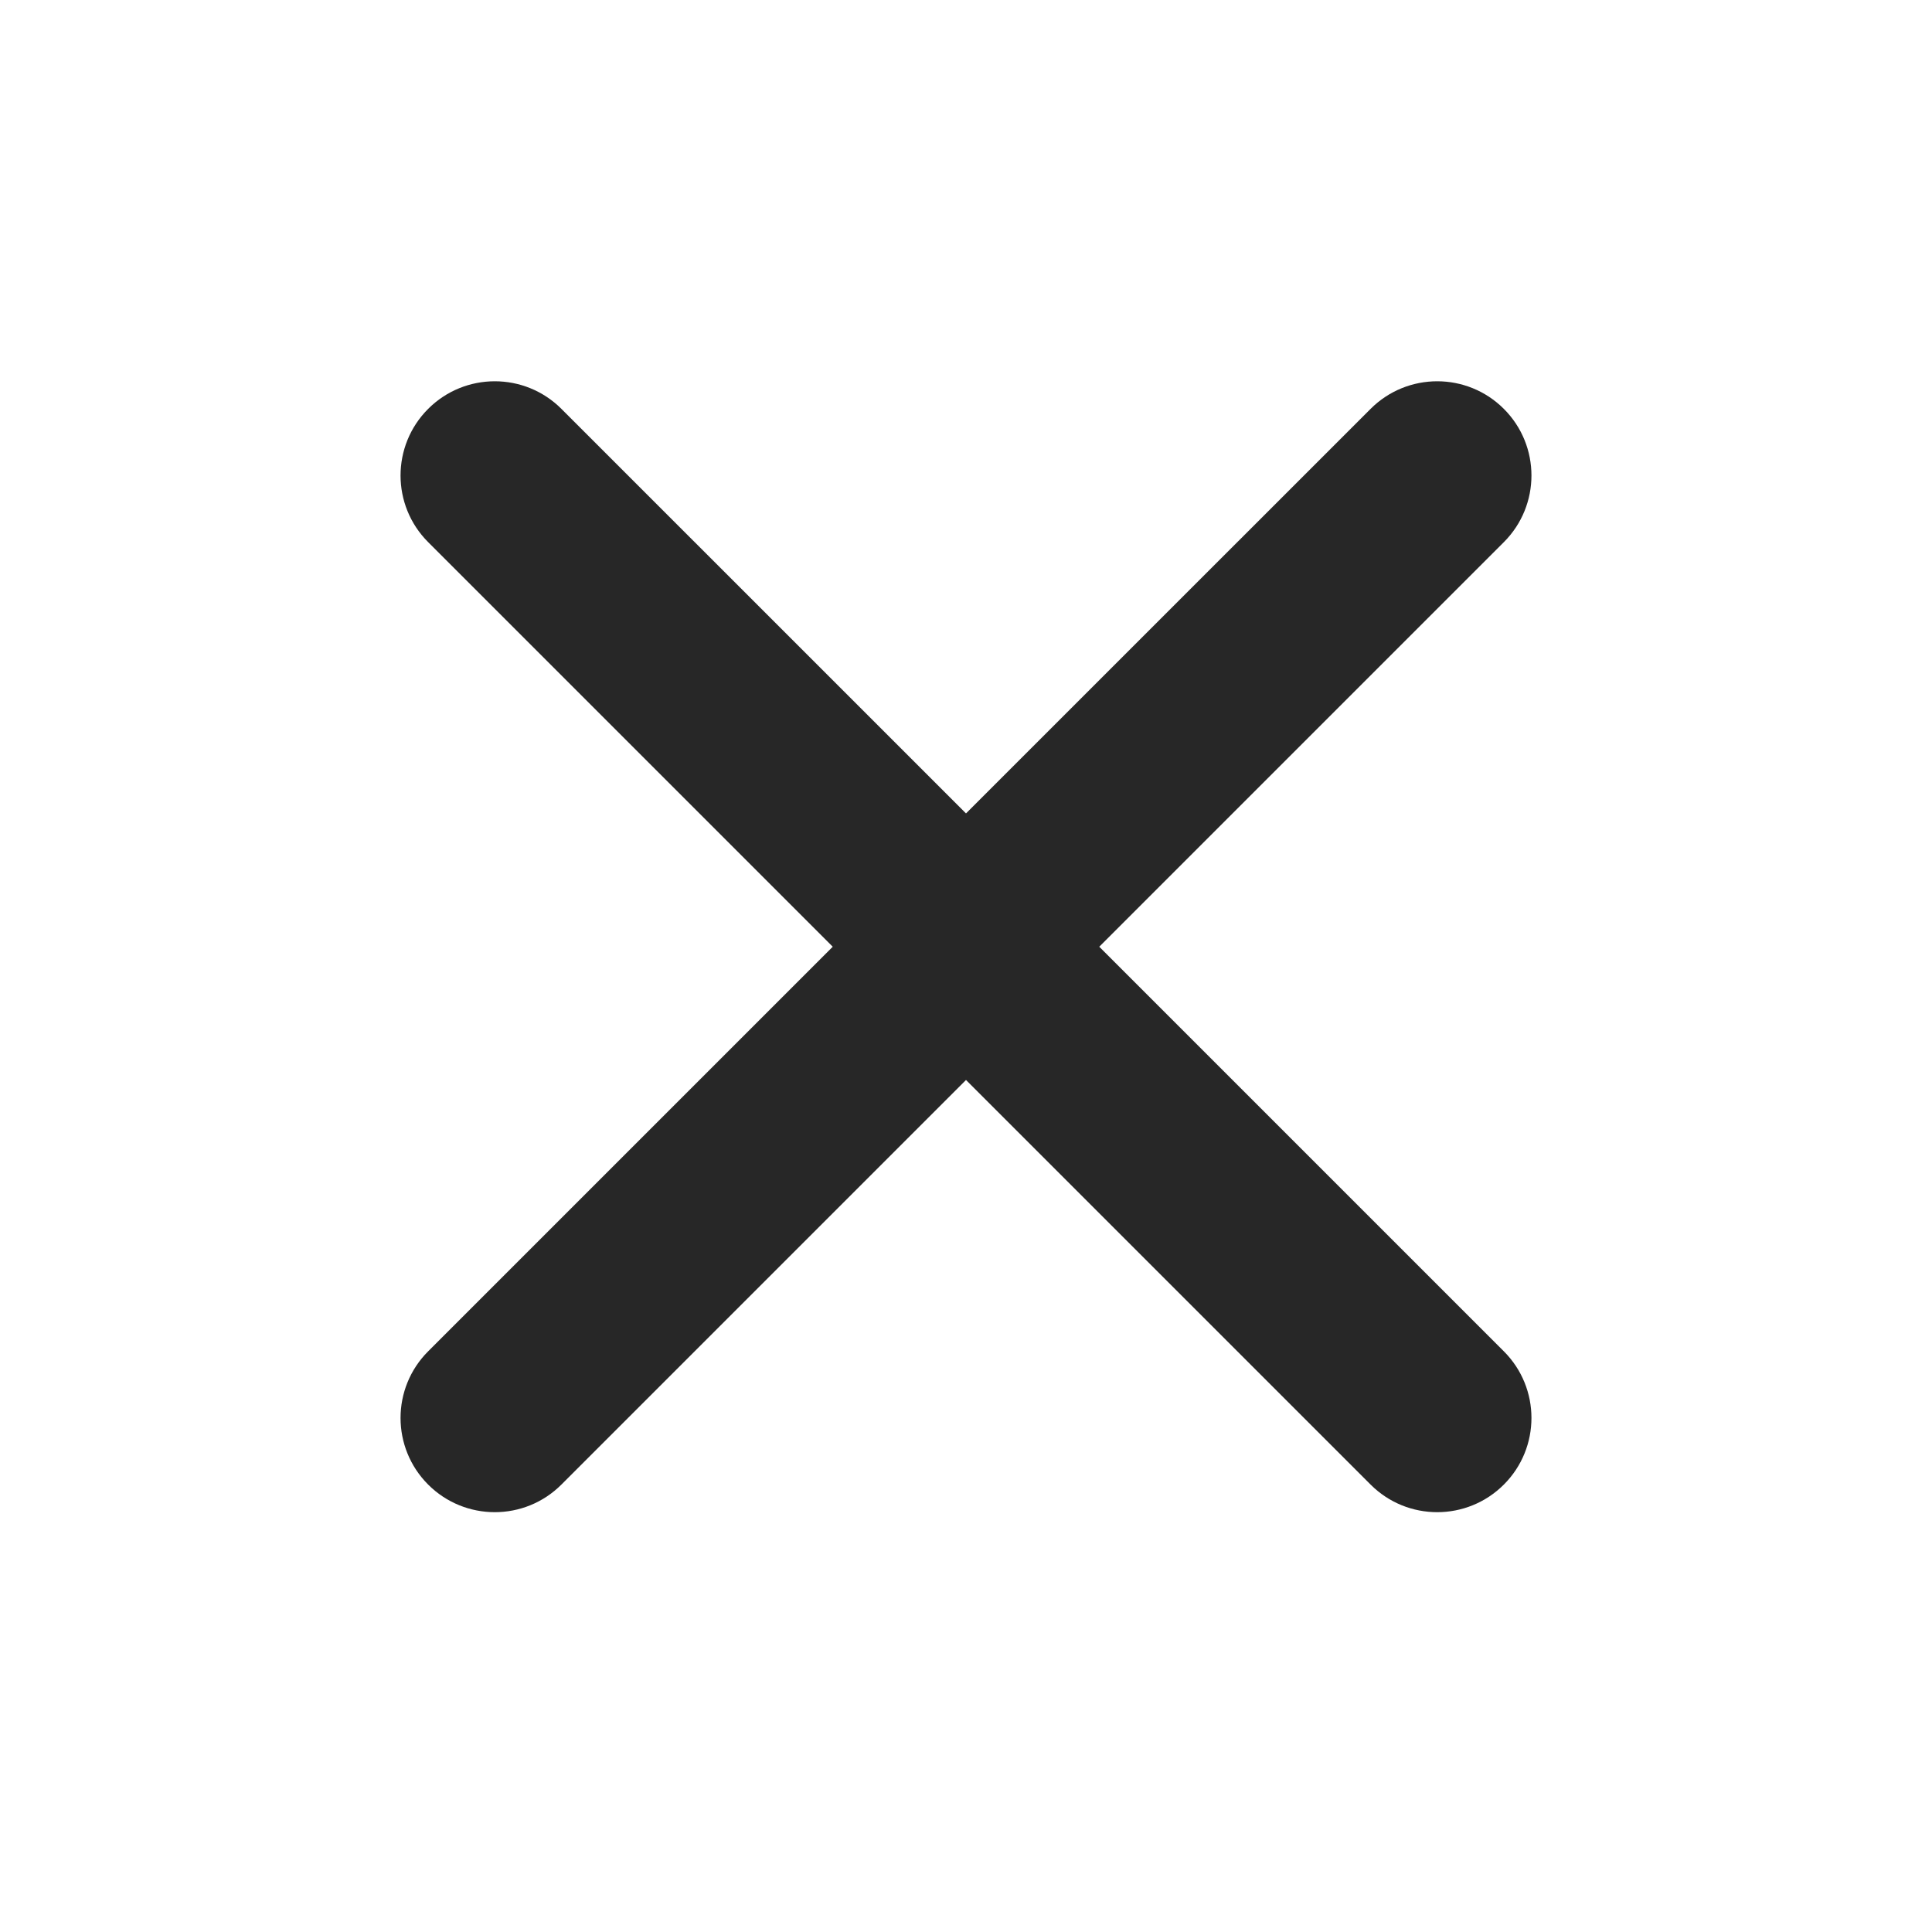<svg width="41" height="41" viewBox="0 0 41 41" fill="none" xmlns="http://www.w3.org/2000/svg">
<path fill-rule="evenodd" clip-rule="evenodd" d="M9.086 8.677C9.867 7.896 11.133 7.896 11.914 8.677L20.5 17.262L29.086 8.677C29.867 7.896 31.133 7.896 31.914 8.677C32.695 9.458 32.695 10.724 31.914 11.505L23.328 20.091L31.914 28.677C32.695 29.458 32.695 30.724 31.914 31.505C31.133 32.286 29.867 32.286 29.086 31.505L20.5 22.919L11.914 31.505C11.133 32.286 9.867 32.286 9.086 31.505C8.305 30.724 8.305 29.458 9.086 28.677L17.672 20.091L9.086 11.505C8.305 10.724 8.305 9.458 9.086 8.677Z" fill="#272727"/>
</svg>
